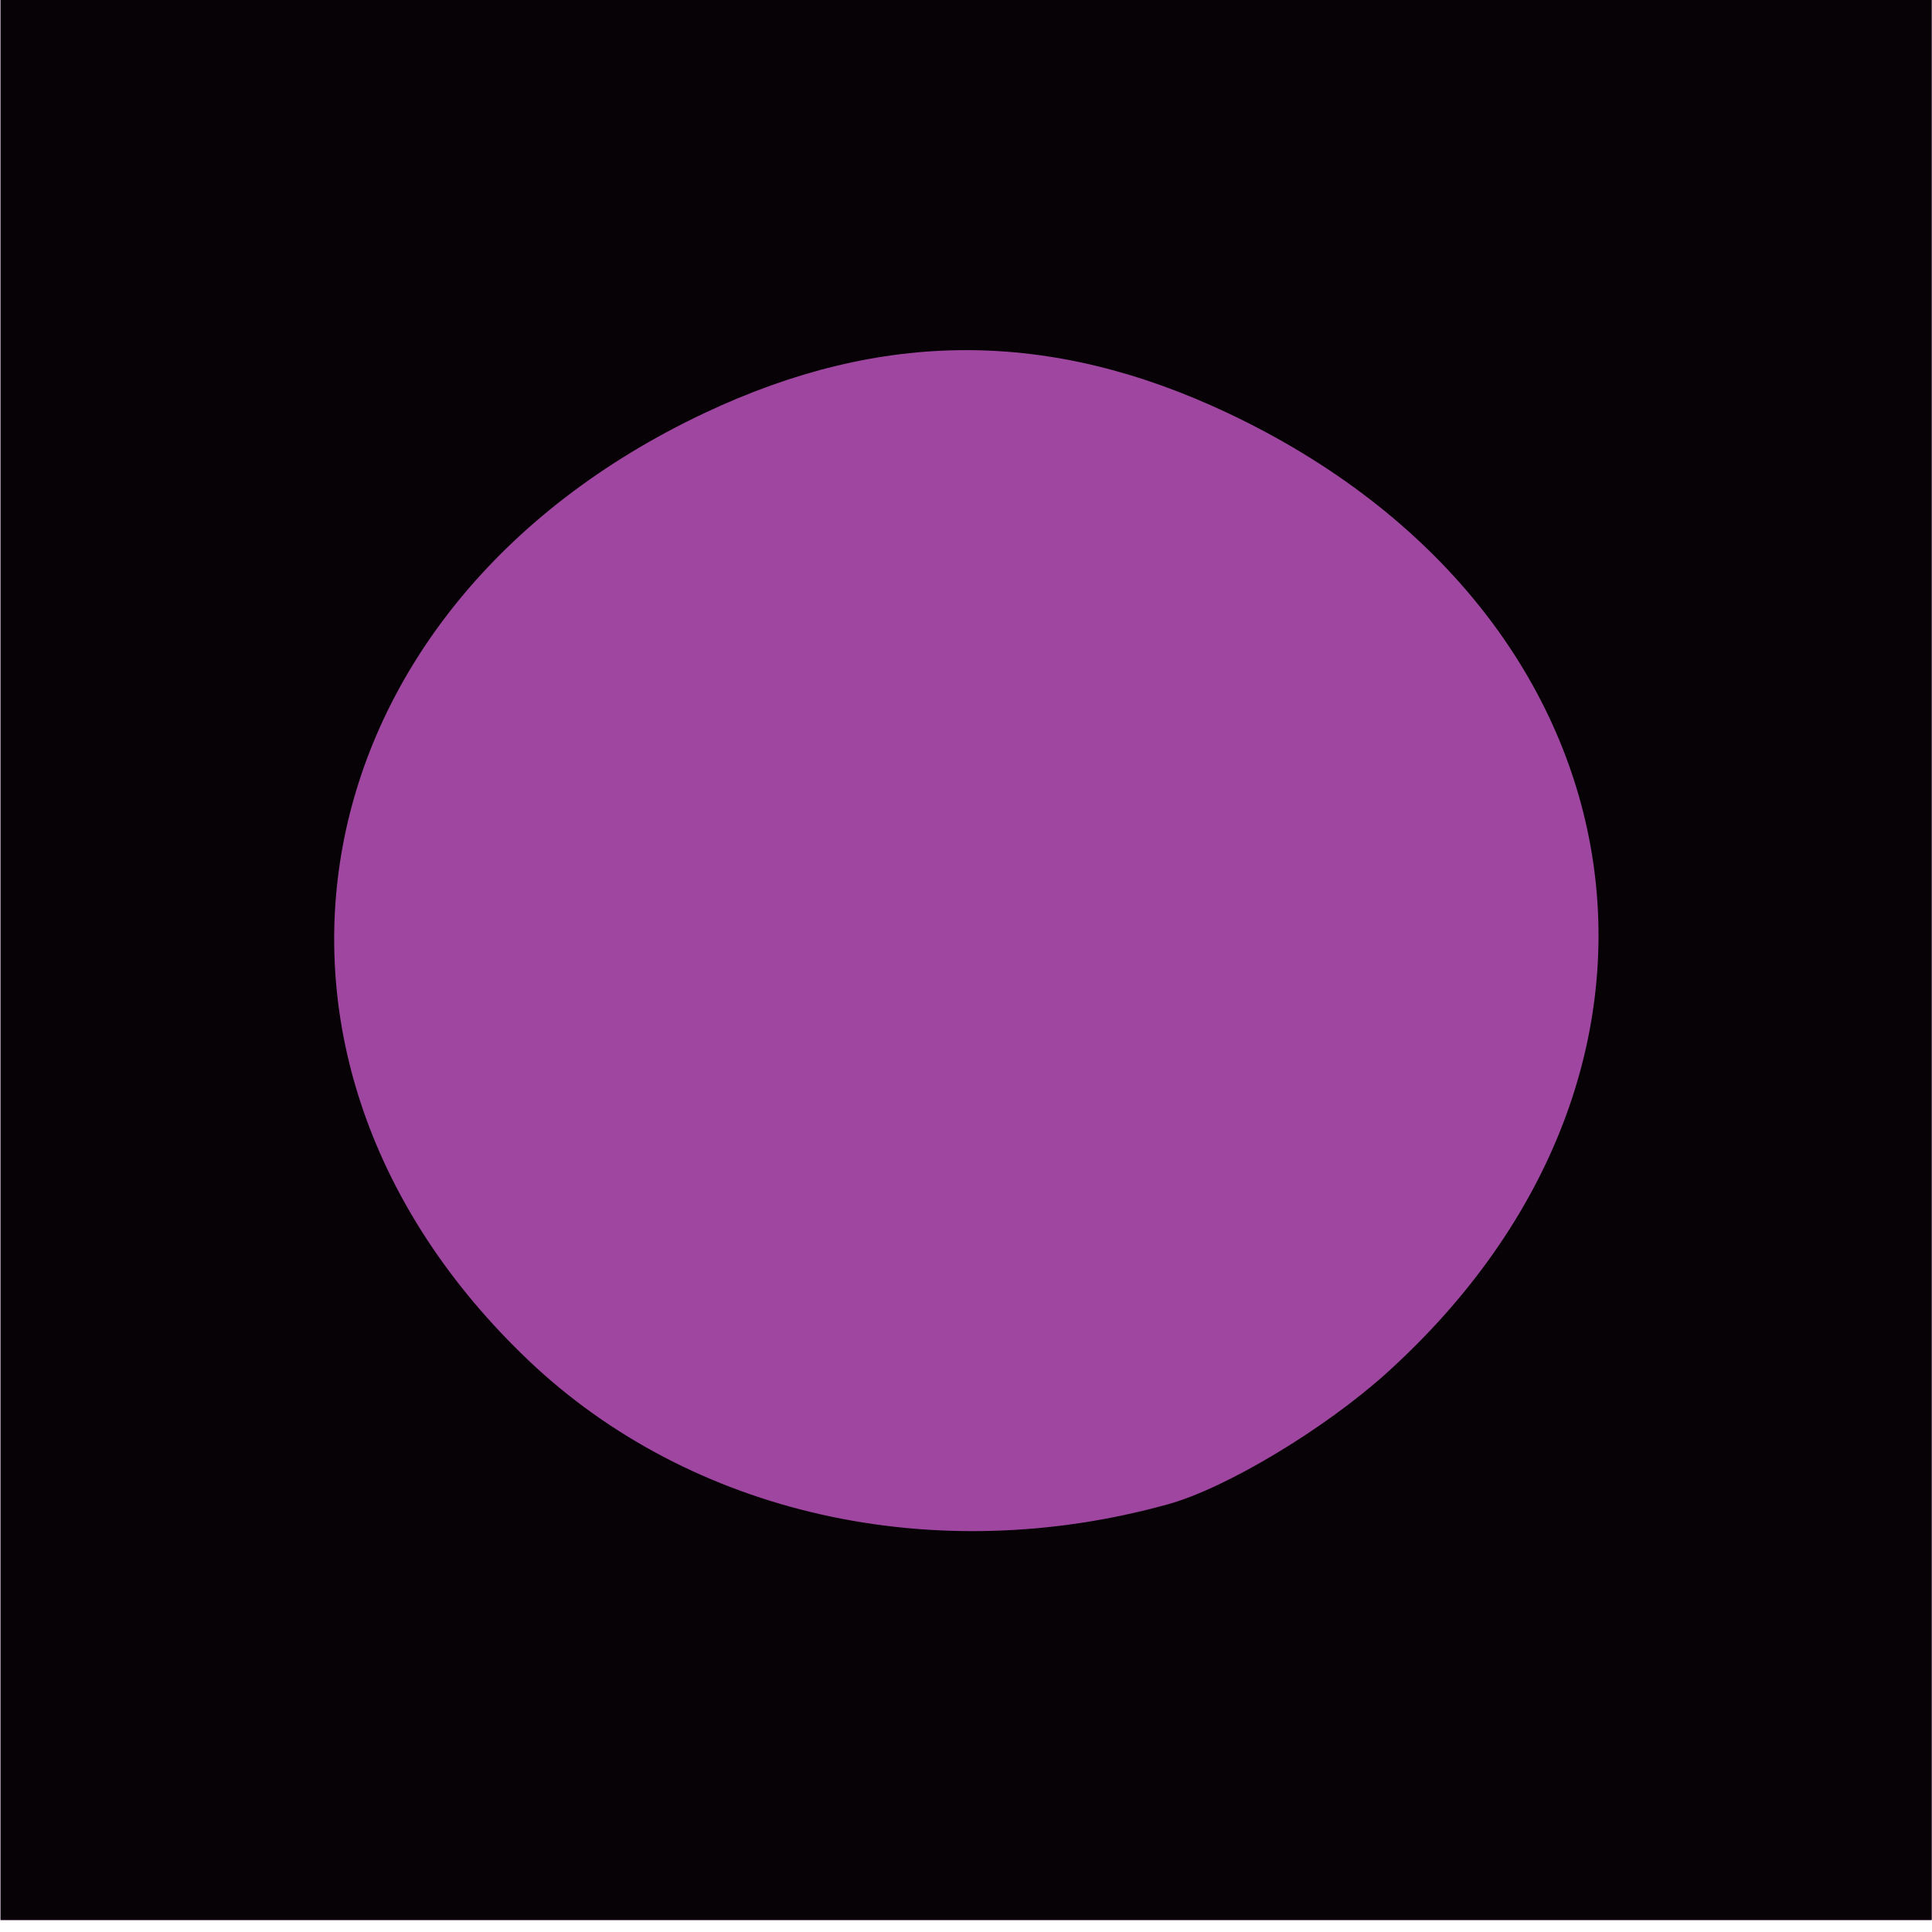 <?xml version="1.0" encoding="UTF-8" standalone="no"?>
<!-- Created with Inkscape (http://www.inkscape.org/) -->

<svg
   xmlns:dc="http://purl.org/dc/elements/1.1/"
   xmlns:cc="http://creativecommons.org/ns#"
   xmlns:rdf="http://www.w3.org/1999/02/22-rdf-syntax-ns#"
   xmlns:svg="http://www.w3.org/2000/svg"
   xmlns="http://www.w3.org/2000/svg"
   xmlns:sodipodi="http://sodipodi.sourceforge.net/DTD/sodipodi-0.dtd"
   xmlns:inkscape="http://www.inkscape.org/namespaces/inkscape"
   width="75"
   height="75"
   viewBox="0 0 19.844 19.844"
   version="1.1"
   id="svg8"
   inkscape:version="0.92.4 (5da689c313, 2019-01-14)"
   sodipodi:docname="lila_rund1.svg">
  <defs
     id="defs2" />
  <sodipodi:namedview
     id="base"
     pagecolor="#ffffff"
     bordercolor="#666666"
     borderopacity="1.0"
     inkscape:pageopacity="0.0"
     inkscape:pageshadow="2"
     inkscape:zoom="12.114285"
     inkscape:cx="32.911983"
     inkscape:cy="40.563468"
     inkscape:document-units="mm"
     inkscape:current-layer="layer1"
     showgrid="false"
     showborder="false"
     inkscape:pagecheckerboard="true"
     inkscape:window-width="1920"
     inkscape:window-height="1017"
     inkscape:window-x="-8"
     inkscape:window-y="-8"
     inkscape:window-maximized="1"
     units="px" />
  <g
     inkscape:label="Ebene 1"
     inkscape:groupmode="layer"
     id="layer1"
     transform="translate(0,-277.156)">
    <g
       id="g928"
       transform="matrix(1.071,0,0,1.071,14.976,-12.228)">
      <path
         style="fill:#9f46a0;stroke-width:0.265"
         d="m -13.978,279.353 v -9.26 h 9.26 9.26 v 9.26 9.26 h -9.26 -9.26 z"
         id="path932"
         inkscape:connector-curvature="0" />
      <path
         style="fill:#060206;stroke-width:0.265"
         d="m -13.978,279.353 v -9.26 h 9.26 9.26 v 9.26 9.26 h -9.26 -9.26 z m 11.197,5.273 c 0.556,-0.154 1.497,-0.719 2.092,-1.255 3.242,-2.923 2.522,-7.299 -1.515,-9.208 -1.708,-0.807 -3.32,-0.807 -5.027,0 -3.941,1.863 -4.74,6.179 -1.681,9.086 1.554,1.476 3.887,2 6.131,1.377 z"
         id="path930"
         inkscape:connector-curvature="0" />
    </g>
  </g>
</svg>

